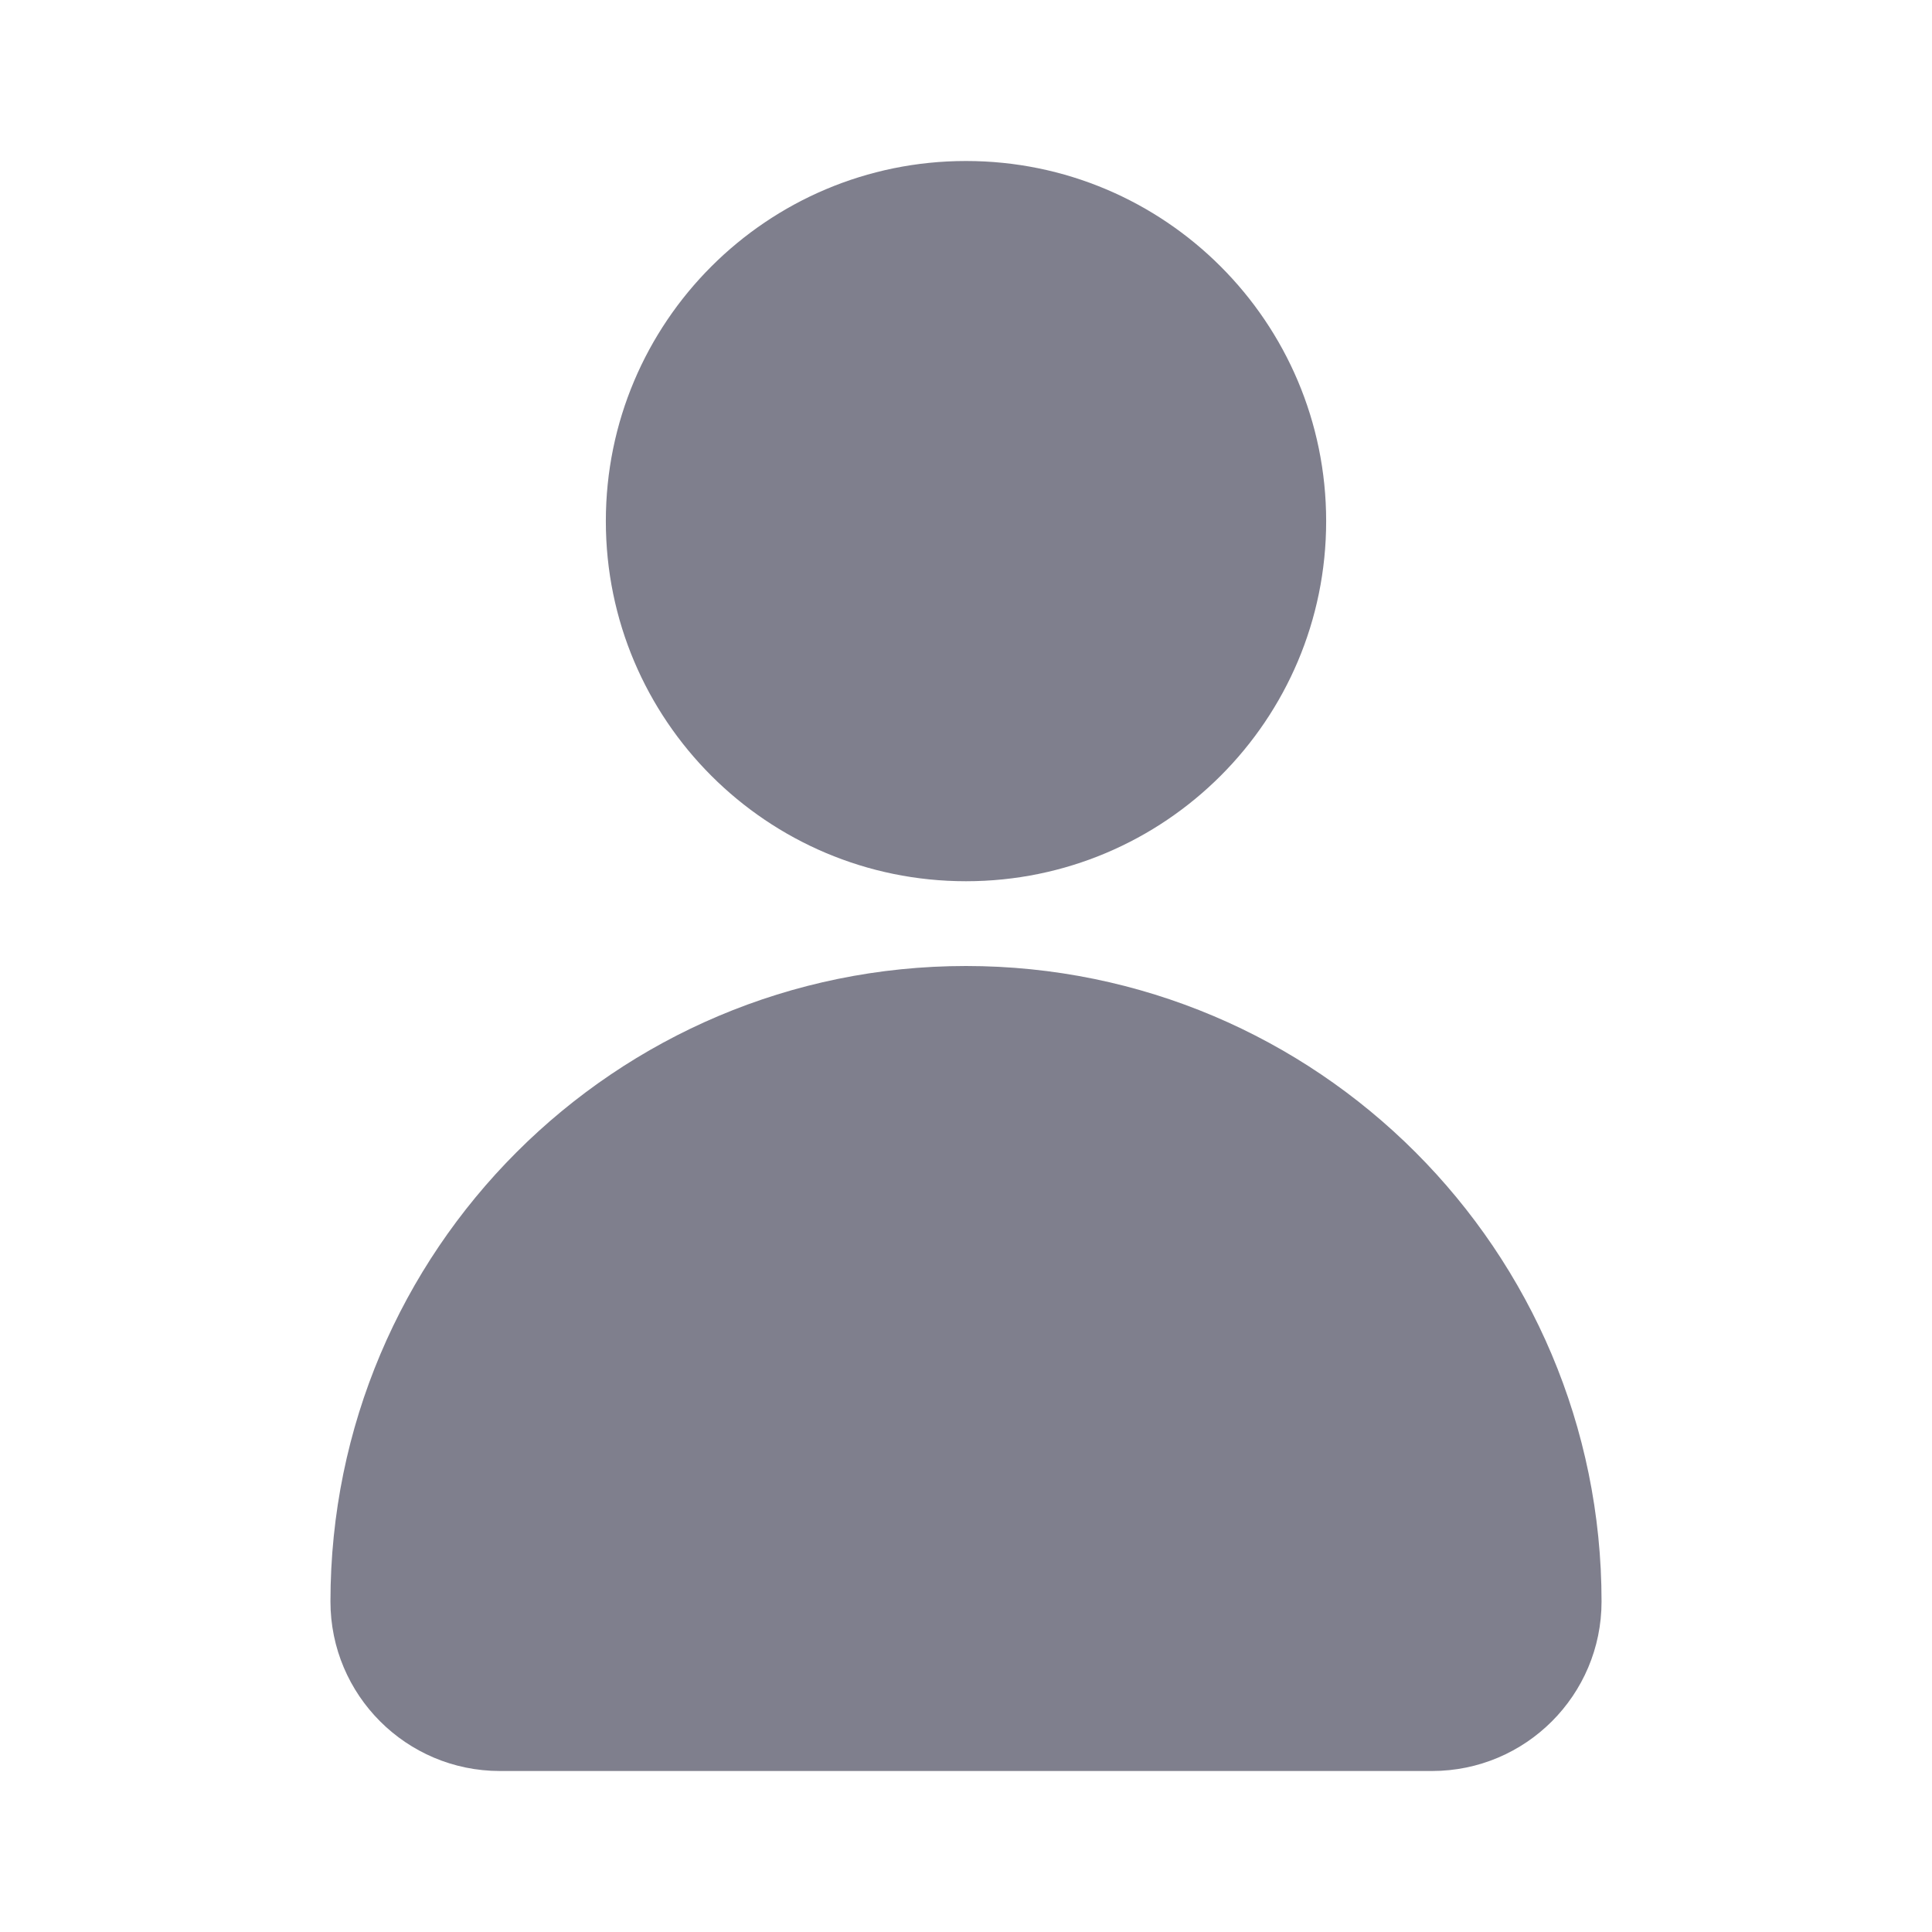<svg width="24" height="24" viewBox="0 0 24 24" fill="none" xmlns="http://www.w3.org/2000/svg">
<path d="M12 10.947C14.471 10.947 16.474 8.944 16.474 6.474C16.474 4.003 14.471 2 12 2C9.529 2 7.526 4.003 7.526 6.474C7.526 8.944 9.529 10.947 12 10.947Z" fill="#7F7F8D"/>
<path d="M12 12C7.64 12 4.105 15.535 4.105 19.895C4.105 21.057 5.048 22 6.21 22H17.789C18.952 22 19.895 21.057 19.895 19.895C19.895 15.535 16.36 12 12 12Z" fill="#7F7F8D"/>
</svg>
